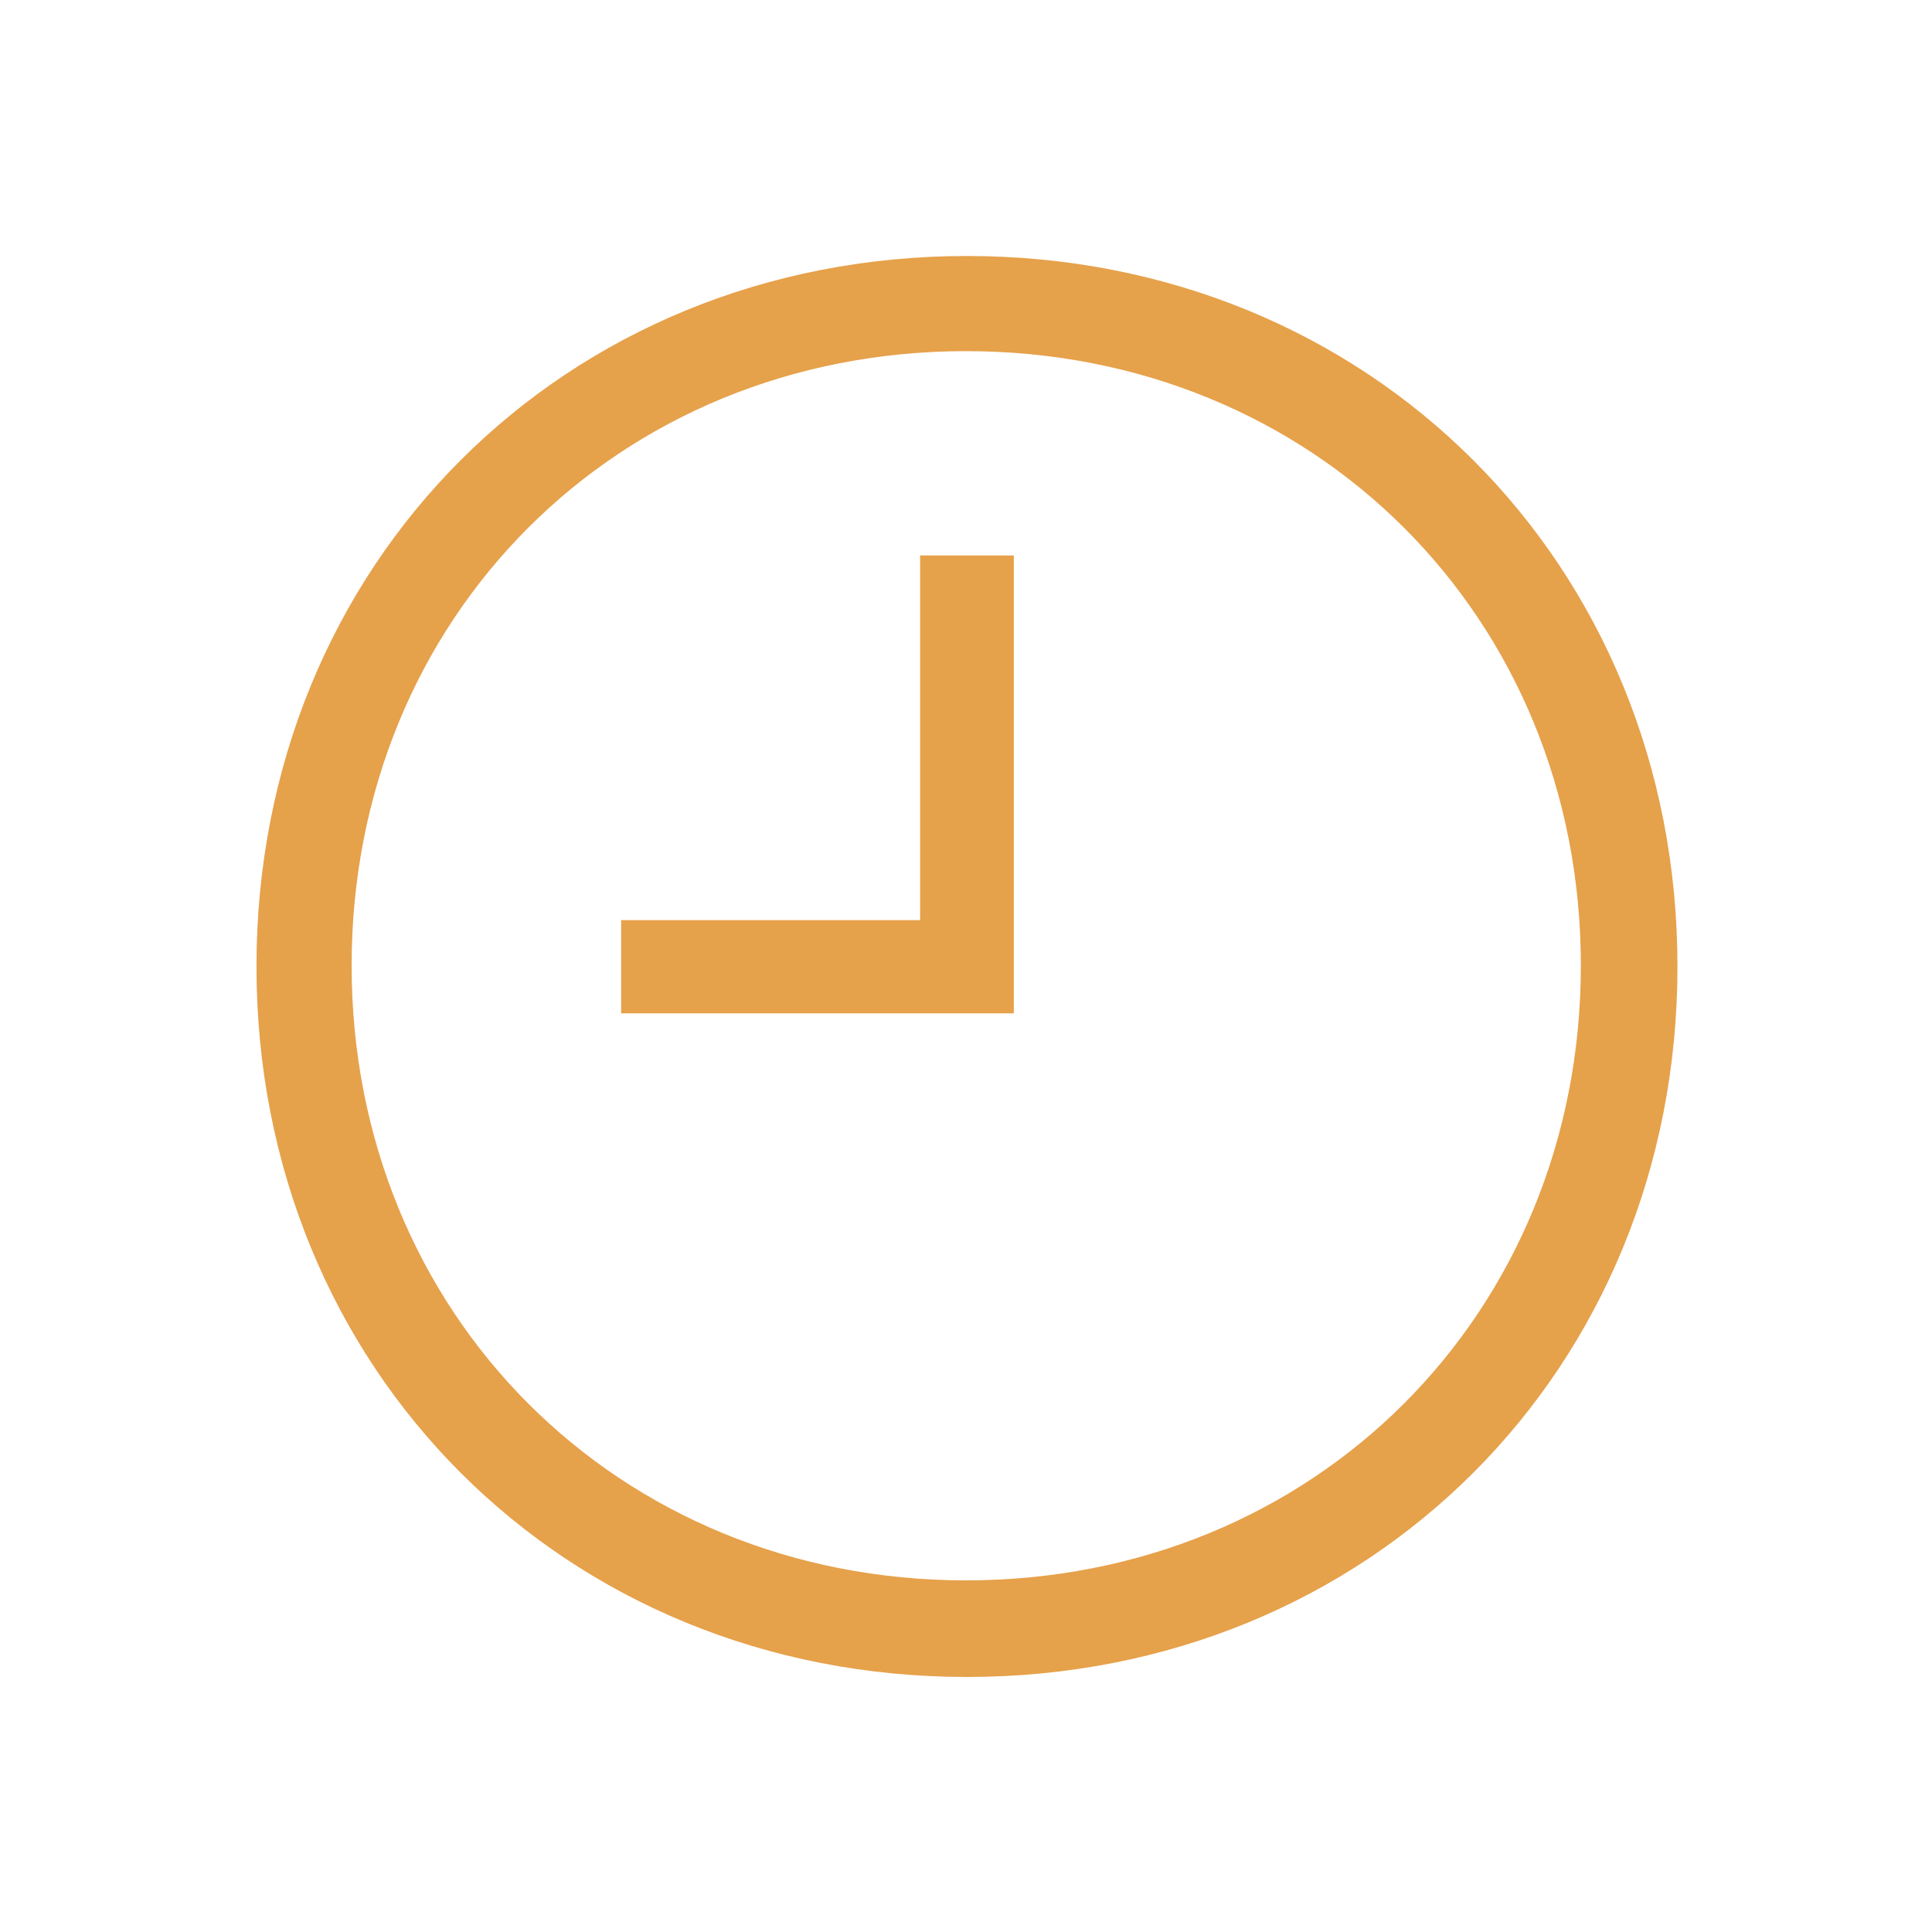 <svg version="1.2" width="40mm" height="40mm" viewBox="3000 13001 4000 4000" preserveAspectRatio="xMidYMid" fill-rule="evenodd" stroke-width="28.222" stroke-linejoin="round" xmlns="http://www.w3.org/2000/svg" xml:space="preserve"><defs class="ClipPathGroup"><clipPath id="a" clipPathUnits="userSpaceOnUse"><path d="M3000 13001h4000v4000H3000z"/></clipPath></defs><g class="SlideGroup"><g class="Slide" clip-path="url(#a)"><g class="Page"><g class="Group"><g class="Group"><g class="com.sun.star.drawing.CustomShape"><path class="BoundingBox" fill="none" d="M3531 13531h2944v2944H3531z"/><path fill="#E6A14B" d="M5002 13531c834 0 1471 637 1471 1471s-637 1471-1471 1471-1471-637-1471-1471 637-1471 1471-1471zm-2 197c721 0 1273 551 1273 1272s-552 1273-1273 1273-1272-552-1272-1273 551-1272 1272-1272zm-1469-197zm2943 2943z"/></g><g class="com.sun.star.drawing.PolyPolygonShape"><path class="BoundingBox" fill="none" d="M4286 14151h814v949h-814z"/><path fill="#E6A14B" d="M4905 14151h194v948h-813v-193h619v-755z"/></g></g><g class="com.sun.star.drawing.CustomShape"><path class="BoundingBox" fill="none" d="M3000 13001h4001v4001H3000z"/></g></g></g></g></g></svg>
